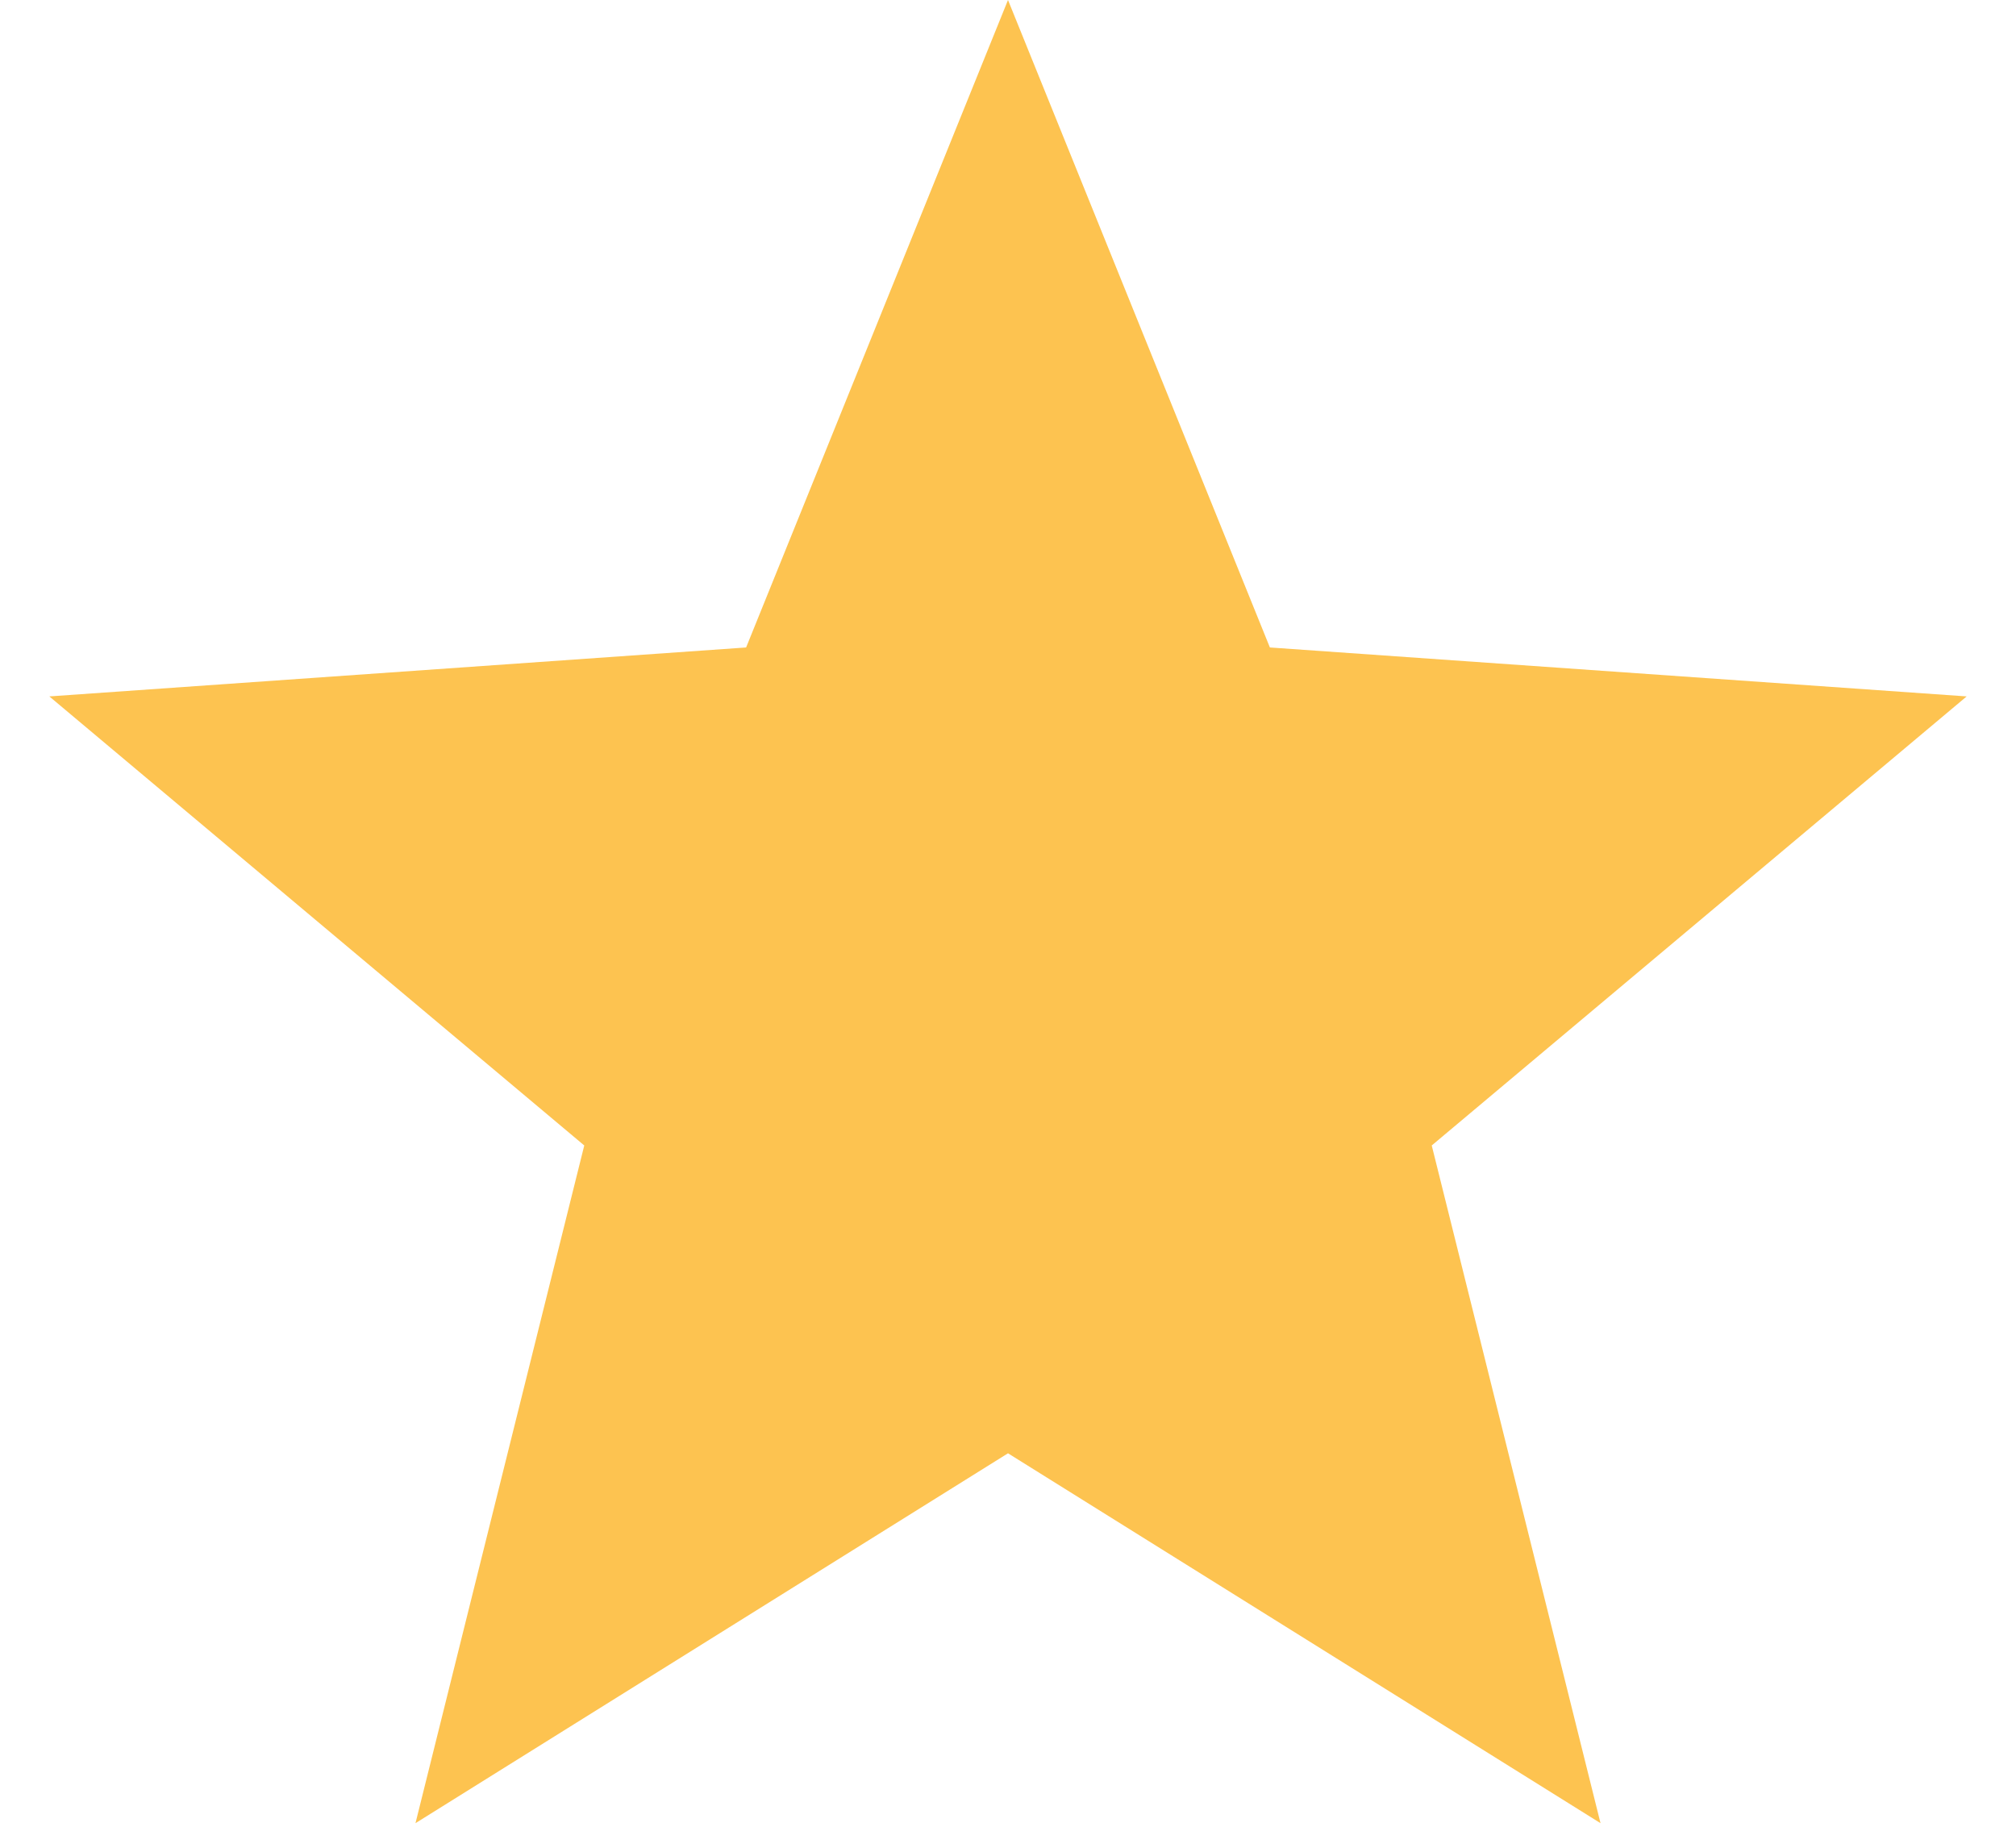 <svg width="32" height="29" viewBox="0 0 32 29" fill="none" xmlns="http://www.w3.org/2000/svg">
<path d="M16 0L20.157 10.279L31.217 11.056L22.726 18.185L25.405 28.944L16 23.072L6.595 28.944L9.274 18.185L0.783 11.056L11.843 10.279L16 0Z" fill="#FDC350"/>
</svg>
